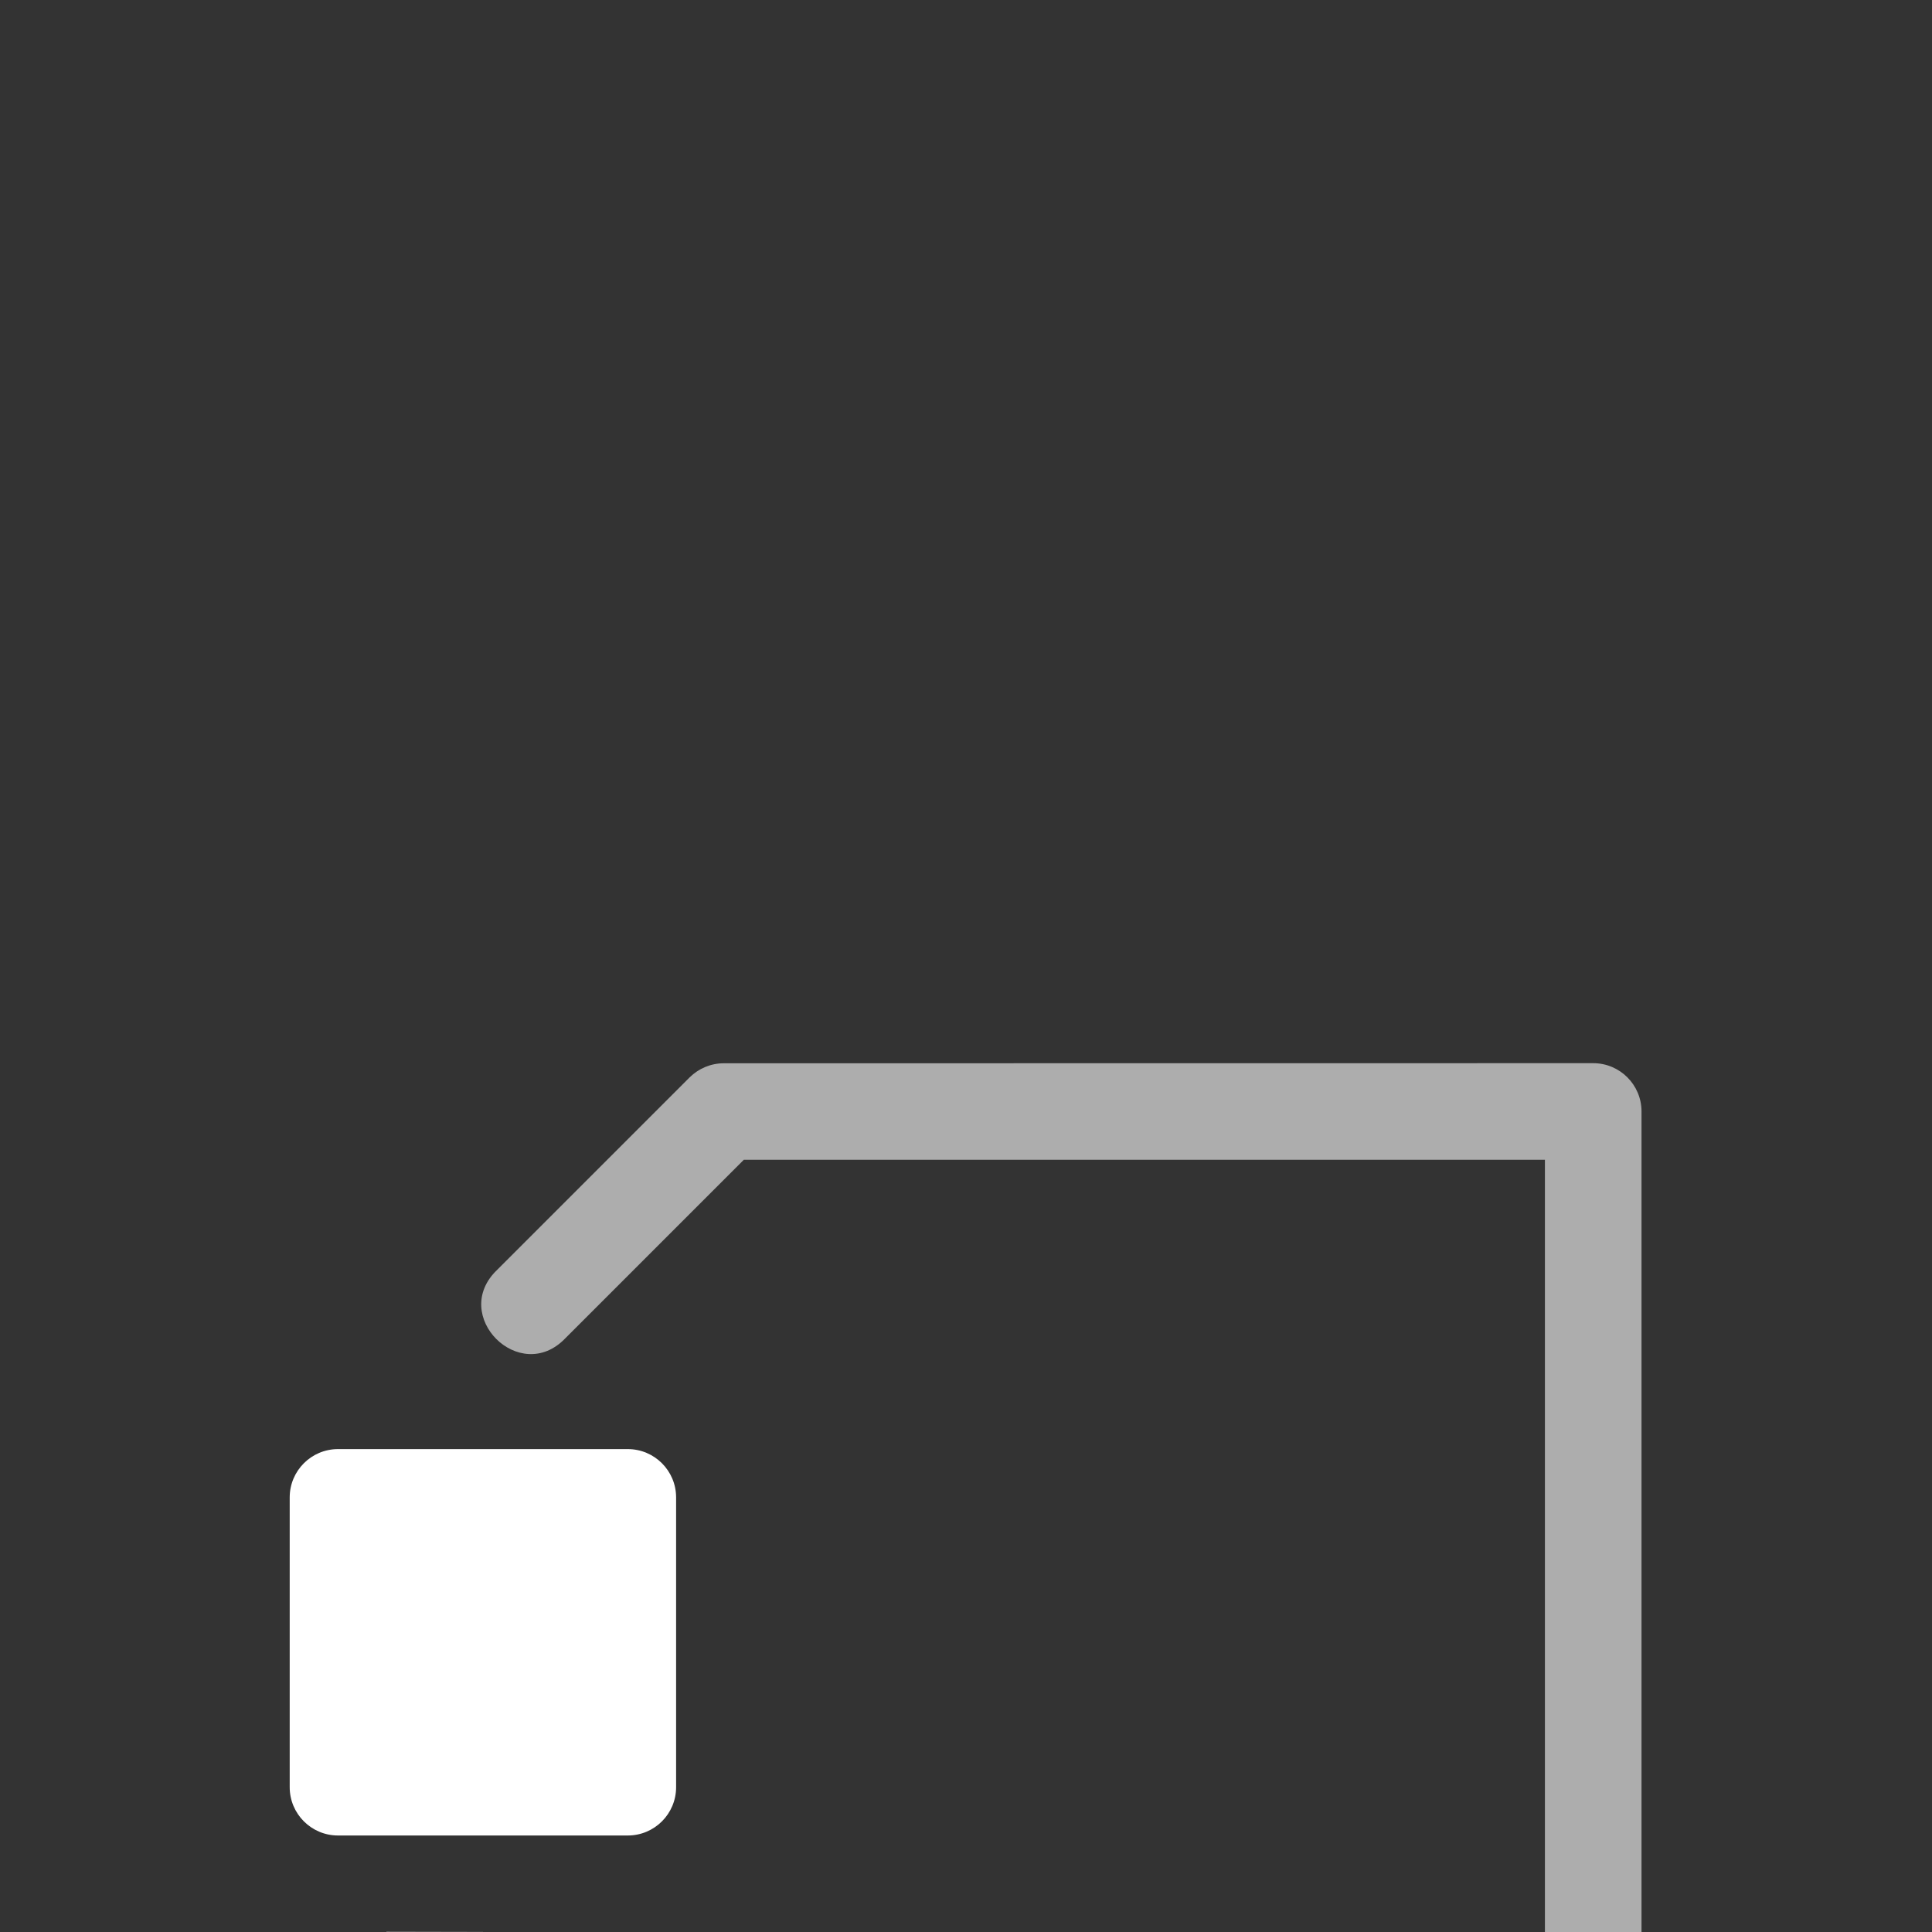<svg xmlns="http://www.w3.org/2000/svg" style="background: #808080" height="64" width="64" viewBox="3 168 20 20">
  <rect x="3" y="168" width="20" height="20" fill="#333333" stroke="none"/>
  <g style="fill: #ffffff;" transform="translate(0.007,-0.007)" id="g26453-0" data-label="I-1">
    <path style="color: rgb(0, 0, 0); opacity: 0.6; fill: #ffffff; stroke-linecap: round; stroke-linejoin: round; marker: none;" d="m 10.486,179.014 c -0.133,3e-5 -0.26,0.053 -0.354,0.146 l -1.994,1.994 c -0.491,0.471 0.236,1.198 0.707,0.707 l 1.848,-1.848 h 8.293 v 8.293 l -2.707,2.707 H 7.988 l 0.005,-3.007 -1,-0.002 -0.007,3.509 c 2.76e-5,0.276 0.224,0.5 0.5,0.5 h 9 c 0.133,-2e-5 0.26,-0.053 0.354,-0.146 l 3,-3 c 0.094,-0.094 0.146,-0.221 0.146,-0.354 v -9 c -2.8e-5,-0.276 -0.224,-0.5 -0.5,-0.5 z" id="path26449-3"></path>
    <path style="color: rgb(0, 0, 0); fill: #ffffff; fill-rule: evenodd; stroke-linecap: round; stroke-linejoin: round; marker: none;" d="m 6.492,183.008 c -0.276,3e-5 -0.5,0.224 -0.5,0.5 v 3 c 2.76e-5,0.276 0.224,0.5 0.5,0.5 h 3 c 0.276,-3e-5 0.5,-0.224 0.5,-0.5 v -3 c -2.76e-5,-0.276 -0.224,-0.5 -0.5,-0.5 z" id="path26451-7"></path>
  </g>
</svg>